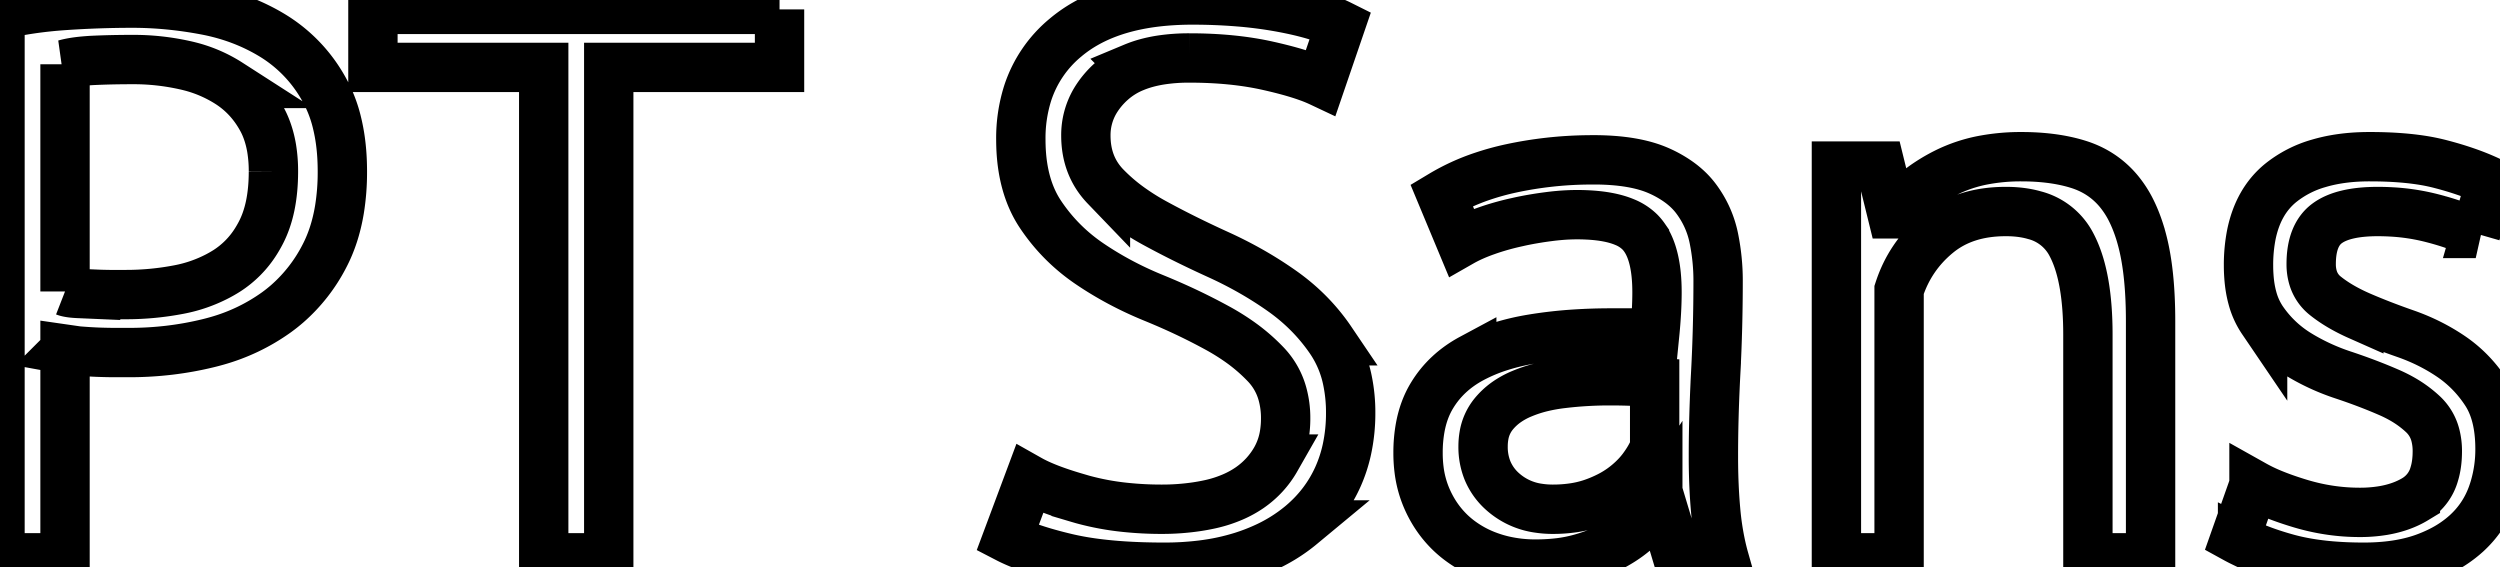 <svg width="47.865" height="10.86"><path d="M25.665.48l-.375 1.095a2.666 2.666 0 00-.245-.101q-.307-.111-.767-.214-.663-.149-1.495-.15a9.34 9.34 0 00-.013 0 3.542 3.542 0 00-.544.039q-.287.045-.517.141a1.495 1.495 0 00-.424.263 1.593 1.593 0 00-.318.381 1.286 1.286 0 00-.177.661q0 .585.375.975a3.467 3.467 0 00.508.431 4.502 4.502 0 00.43.267 17.34 17.34 0 00.741.381 20.838 20.838 0 00.481.226q.66.3 1.223.698.562.397.937.952a2.126 2.126 0 01.315.765 3.012 3.012 0 01.06.615 3.266 3.266 0 01-.072.698 2.674 2.674 0 01-.168.517q-.24.54-.705.93a3.072 3.072 0 01-.732.451 3.819 3.819 0 01-.393.149 4.335 4.335 0 01-.776.167 5.821 5.821 0 01-.724.043q-1.125 0-1.86-.172-.735-.173-1.14-.383l.42-1.125q.312.176.893.346a9.616 9.616 0 00.127.037 5.025 5.025 0 00.812.151 6.625 6.625 0 00.703.036 4.462 4.462 0 00.651-.046 3.827 3.827 0 00.279-.051 2.38 2.38 0 00.428-.138 1.889 1.889 0 00.322-.177q.315-.218.503-.548a1.415 1.415 0 00.163-.472 1.884 1.884 0 00.024-.308 1.726 1.726 0 00-.062-.472 1.322 1.322 0 00-.313-.555 3.409 3.409 0 00-.527-.452 4.367 4.367 0 00-.41-.253 11.509 11.509 0 00-.82-.406 13.506 13.506 0 00-.403-.172q-.66-.27-1.222-.652-.563-.383-.938-.945-.348-.522-.373-1.309a3.886 3.886 0 01-.002-.124 2.852 2.852 0 01.13-.883A2.299 2.299 0 0120.4.72q.702-.591 1.89-.697A6.098 6.098 0 0122.83 0a10.823 10.823 0 01.874.034 8.219 8.219 0 01.791.101q.75.135 1.17.345zm15.51 10.2h-1.2V6.405q0-1.071-.283-1.658a1.711 1.711 0 00-.054-.104 1.105 1.105 0 00-.686-.523q-.197-.057-.438-.068a2.574 2.574 0 00-.114-.002q-.795 0-1.312.428-.518.427-.728 1.072v5.13h-1.2v-7.5H36l.225.915h.06a2.57 2.57 0 01.645-.601 3.207 3.207 0 01.323-.186 2.764 2.764 0 01.757-.249A3.851 3.851 0 0138.7 3q.573 0 1.016.124a2.682 2.682 0 01.064.019q.465.142.773.502a1.914 1.914 0 01.255.392q.094.19.165.419a3.564 3.564 0 01.044.157q.158.607.158 1.537v4.53zM14.925.18v1.11h-3.27v9.39H10.41V1.29H7.14V.18h7.785zm32.76 3.3l-.285.99a3.713 3.713 0 00-.329-.137q-.172-.063-.369-.119a6.65 6.65 0 00-.134-.036 3.959 3.959 0 00-.77-.12 4.621 4.621 0 00-.273-.008q-.66 0-.967.225-.308.225-.308.78a.901.901 0 00.037.266.691.691 0 00.233.342q.262.21.643.379a4.029 4.029 0 00.025.011q.397.172.87.337.472.165.87.435.397.27.667.683.27.412.27 1.087a2.592 2.592 0 01-.102.734 2.395 2.395 0 01-.055.166q-.158.42-.488.72a2.2 2.2 0 01-.5.338 2.796 2.796 0 01-.318.135q-.487.172-1.147.172-.671 0-1.185-.102a3.794 3.794 0 01-.27-.063q-.5-.137-.864-.317a3.149 3.149 0 01-.141-.073l.36-1.02a3.065 3.065 0 00.288.142q.158.068.344.132a6.65 6.65 0 00.268.086q.555.165 1.125.165a2.691 2.691 0 00.452-.036q.351-.06.613-.219a.818.818 0 00.361-.477q.059-.19.059-.438a1.206 1.206 0 00-.034-.295.829.829 0 00-.236-.41 2.096 2.096 0 00-.387-.287 2.672 2.672 0 00-.28-.14q-.398-.173-.87-.33a4.125 4.125 0 01-.77-.345 3.805 3.805 0 01-.1-.06q-.398-.248-.668-.638a1.396 1.396 0 01-.194-.425q-.052-.187-.068-.411a2.911 2.911 0 01-.008-.214 3 3 0 01.054-.59q.129-.639.561-.992a2.064 2.064 0 01.728-.375q.296-.088.649-.116A4.304 4.304 0 0145.375 3q.616 0 1.08.082a3.601 3.601 0 01.277.061q.512.133.899.311a3.79 3.79 0 01.054.026zm-19.71 1.155l-.375-.9a3.967 3.967 0 01.786-.361 5.03 5.03 0 01.542-.149 7.366 7.366 0 011.466-.164 8.181 8.181 0 01.116-.001q.78 0 1.253.21a2.147 2.147 0 01.358.2q.217.151.359.344a1.294 1.294 0 01.003.004q.247.337.33.742.082.405.082.81 0 .9-.045 1.755a32.907 32.907 0 00-.039 1.034 27.772 27.772 0 00-.006.586 12.234 12.234 0 00.021.735 10.363 10.363 0 00.024.315 5.345 5.345 0 00.086.589 4.406 4.406 0 00.079.326h-.885l-.315-1.05h-.075a2.311 2.311 0 01-.195.26 2.848 2.848 0 01-.142.153q-.203.202-.488.36a2.737 2.737 0 01-.349.16 3.589 3.589 0 01-.311.102 2.715 2.715 0 01-.401.079q-.201.024-.424.026a4.333 4.333 0 01-.03 0 2.707 2.707 0 01-.628-.071 2.394 2.394 0 01-.264-.079 2.141 2.141 0 01-.556-.297 1.967 1.967 0 01-.157-.13q-.3-.278-.472-.668a2.005 2.005 0 01-.153-.557 2.558 2.558 0 01-.02-.328 2.675 2.675 0 01.041-.482q.064-.351.229-.62.27-.443.758-.705a3.184 3.184 0 01.554-.231q.285-.09.616-.144a8.274 8.274 0 01.806-.091 10.783 10.783 0 01.701-.022h.413q.202 0 .412.03.045-.45.045-.81 0-.704-.24-1.047a.8.8 0 00-.09-.108.895.895 0 00-.291-.188q-.277-.116-.71-.137a4.101 4.101 0 00-.199-.005 3.966 3.966 0 00-.325.014 4.932 4.932 0 00-.222.024 6.797 6.797 0 00-.524.088 7.503 7.503 0 00-.076.017 5.057 5.057 0 00-.516.141 4.577 4.577 0 00-.069.024q-.278.097-.488.217zM0 10.68V.285Q.57.15 1.23.105 1.89.06 2.535.06q.69 0 1.403.135Q4.65.33 5.235.69a2.771 2.771 0 01.918.932 3.246 3.246 0 01.034.058 2.52 2.52 0 01.27.691q.074.309.092.668a4.832 4.832 0 01.006.246 4.436 4.436 0 01-.056.727q-.083.5-.289.893a3.081 3.081 0 01-.709.909 2.945 2.945 0 01-.206.164 3.653 3.653 0 01-1.146.55 4.225 4.225 0 01-.159.042q-.735.18-1.515.18h-.247a8.738 8.738 0 01-.268-.004 9.905 9.905 0 01-.093-.003Q1.68 6.735 1.5 6.72q-.166-.014-.242-.028a.663.663 0 01-.013-.002v3.99H0zm1.245-9.45v4.35a.35.35 0 00.049.015q.072.017.191.023l.345.015a8.577 8.577 0 00.262.007 7.51 7.51 0 00.083 0h.24q.51 0 1.013-.097a2.677 2.677 0 00.738-.256 2.478 2.478 0 00.169-.097 1.811 1.811 0 00.563-.566 2.216 2.216 0 00.089-.154q.248-.465.248-1.185a2.692 2.692 0 00-.035-.45q-.043-.252-.138-.46a1.531 1.531 0 00-.06-.117q-.232-.413-.614-.66a2.552 2.552 0 00-.745-.325 2.945 2.945 0 00-.118-.028q-.48-.105-.96-.105a18.578 18.578 0 00-.568.008 16.485 16.485 0 00-.182.007 4.155 4.155 0 00-.21.014q-.216.02-.36.061zM31.68 8.565V7.32q-.21-.015-.427-.022-.218-.008-.428-.008-.465 0-.907.053a3.347 3.347 0 00-.411.073 2.487 2.487 0 00-.369.122 1.532 1.532 0 00-.313.174 1.243 1.243 0 00-.228.216.884.884 0 00-.186.42 1.211 1.211 0 00-.016.202 1.198 1.198 0 00.082.451 1.105 1.105 0 00.293.412 1.296 1.296 0 00.681.316 1.784 1.784 0 00.279.021 2.682 2.682 0 00.396-.028 2.02 2.02 0 00.354-.084 2.446 2.446 0 00.325-.137 1.906 1.906 0 00.245-.148 1.946 1.946 0 00.266-.229 1.635 1.635 0 00.132-.154q.146-.195.221-.377a1.246 1.246 0 00.011-.028z" vector-effect="non-scaling-stroke" stroke-linecap="round" fill-rule="evenodd" font-size="12" stroke="#000" stroke-width=".25mm" fill="none"/></svg>
